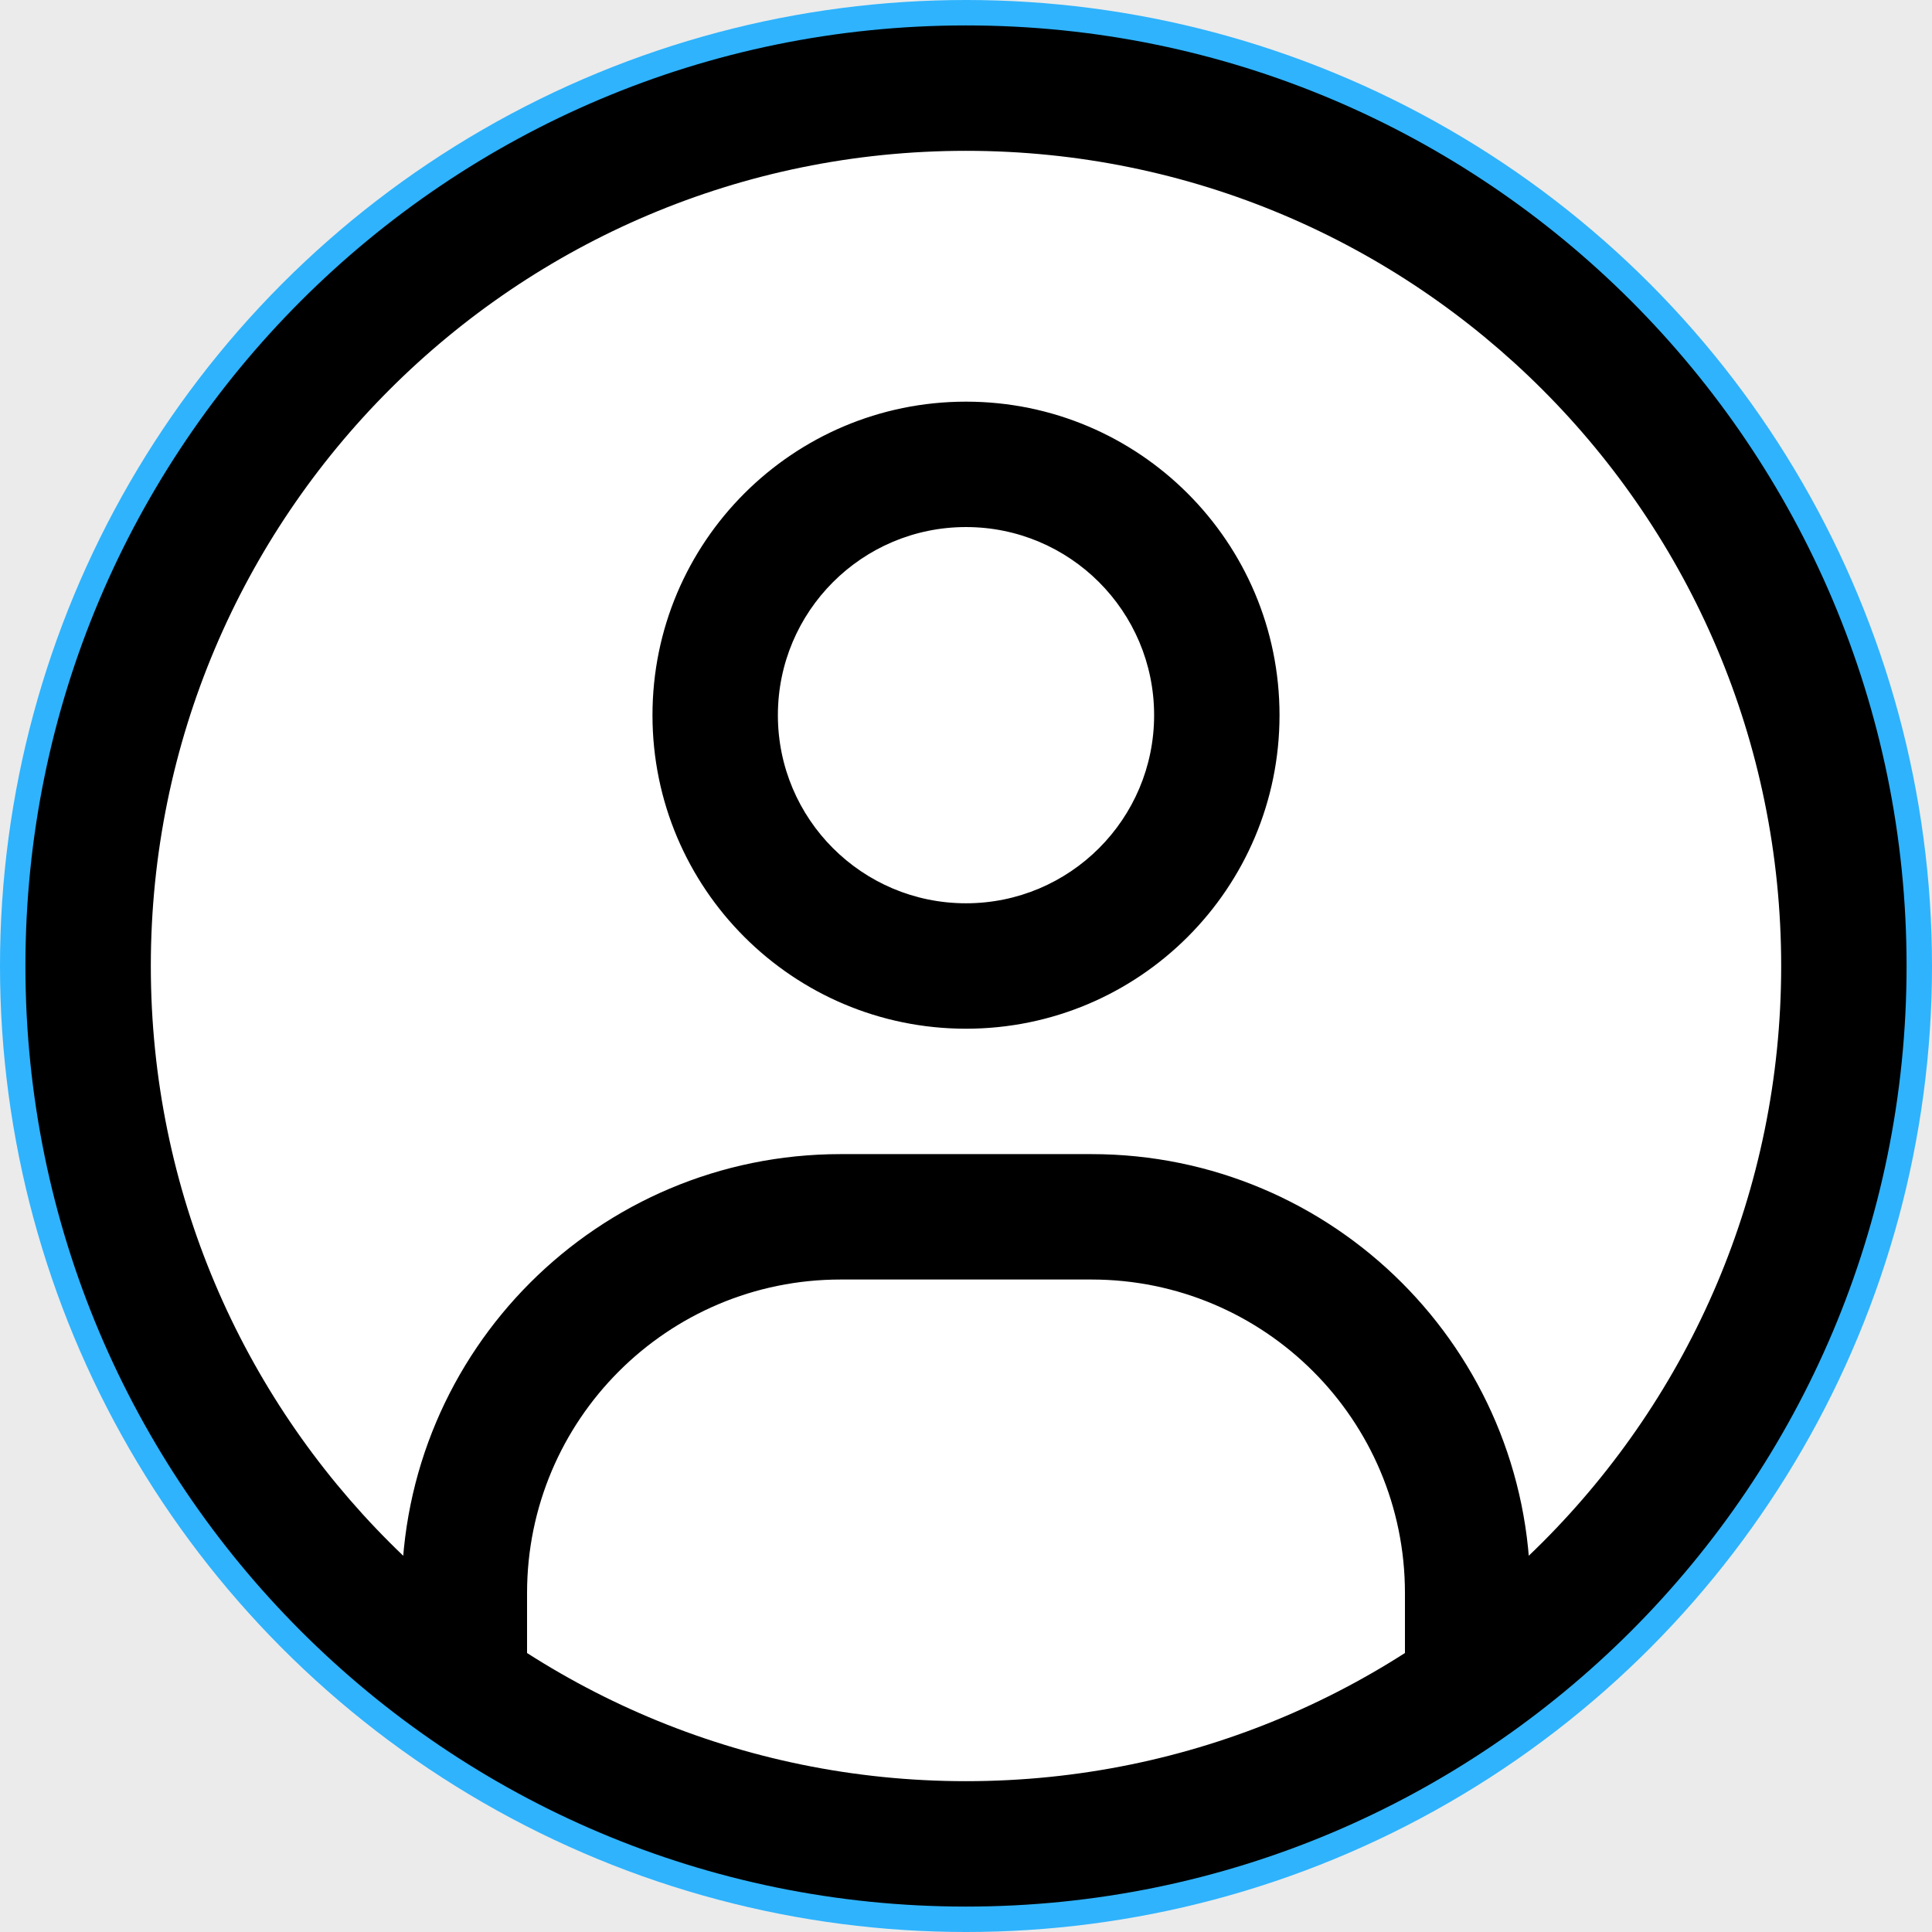 <svg width="76" height="76" viewBox="0 0 76 76" fill="none" xmlns="http://www.w3.org/2000/svg">
<rect x="0" y="0" width="76" height="76" fill="#808080" stroke="none"/>
<g clip-path="url(#clip0_99_17)">
<rect width="76" height="76" fill="#EBEBEB"/>
<circle cx="38" cy="38" r="38" fill="#2FB3FD"/>
<circle cx="38" cy="38" r="35" fill="white"/>
<path d="M15.8 65.133V67.6H20.733V65.133H15.8ZM55.267 65.133V67.6H60.2V65.133H55.267ZM20.733 65.133V62.666H15.8V65.133H20.733ZM33.067 50.333H42.933V45.4H33.067V50.333ZM55.267 62.666V65.133H60.2V62.666H55.267ZM42.933 50.333C49.745 50.333 55.267 55.855 55.267 62.666H60.2C60.2 53.13 52.469 45.4 42.933 45.4V50.333ZM20.733 62.666C20.733 55.855 26.255 50.333 33.067 50.333V45.4C23.531 45.4 15.8 53.13 15.8 62.666H20.733ZM38 15.8C31.189 15.8 25.667 21.322 25.667 28.133H30.6C30.6 24.046 33.913 20.733 38 20.733V15.8ZM50.333 28.133C50.333 21.322 44.812 15.8 38 15.8V20.733C42.087 20.733 45.4 24.046 45.4 28.133H50.333ZM38 40.467C44.812 40.467 50.333 34.945 50.333 28.133H45.4C45.4 32.22 42.087 35.533 38 35.533V40.467ZM38 35.533C33.913 35.533 30.6 32.22 30.6 28.133H25.667C25.667 34.945 31.189 40.467 38 40.467V35.533ZM38 70.067C20.29 70.067 5.933 55.71 5.933 38H1C1 58.434 17.565 75 38 75V70.067ZM70.067 38C70.067 55.71 55.71 70.067 38 70.067V75C58.434 75 75 58.434 75 38H70.067ZM38 5.933C55.71 5.933 70.067 20.29 70.067 38H75C75 17.565 58.434 1 38 1V5.933ZM38 1C17.565 1 1 17.565 1 38H5.933C5.933 20.29 20.29 5.933 38 5.933V1Z" fill="black"/>
</g>
<defs>
<clipPath id="clip0_99_17">
<rect width="76" height="76" fill="white"/>
</clipPath>
</defs>
</svg>
